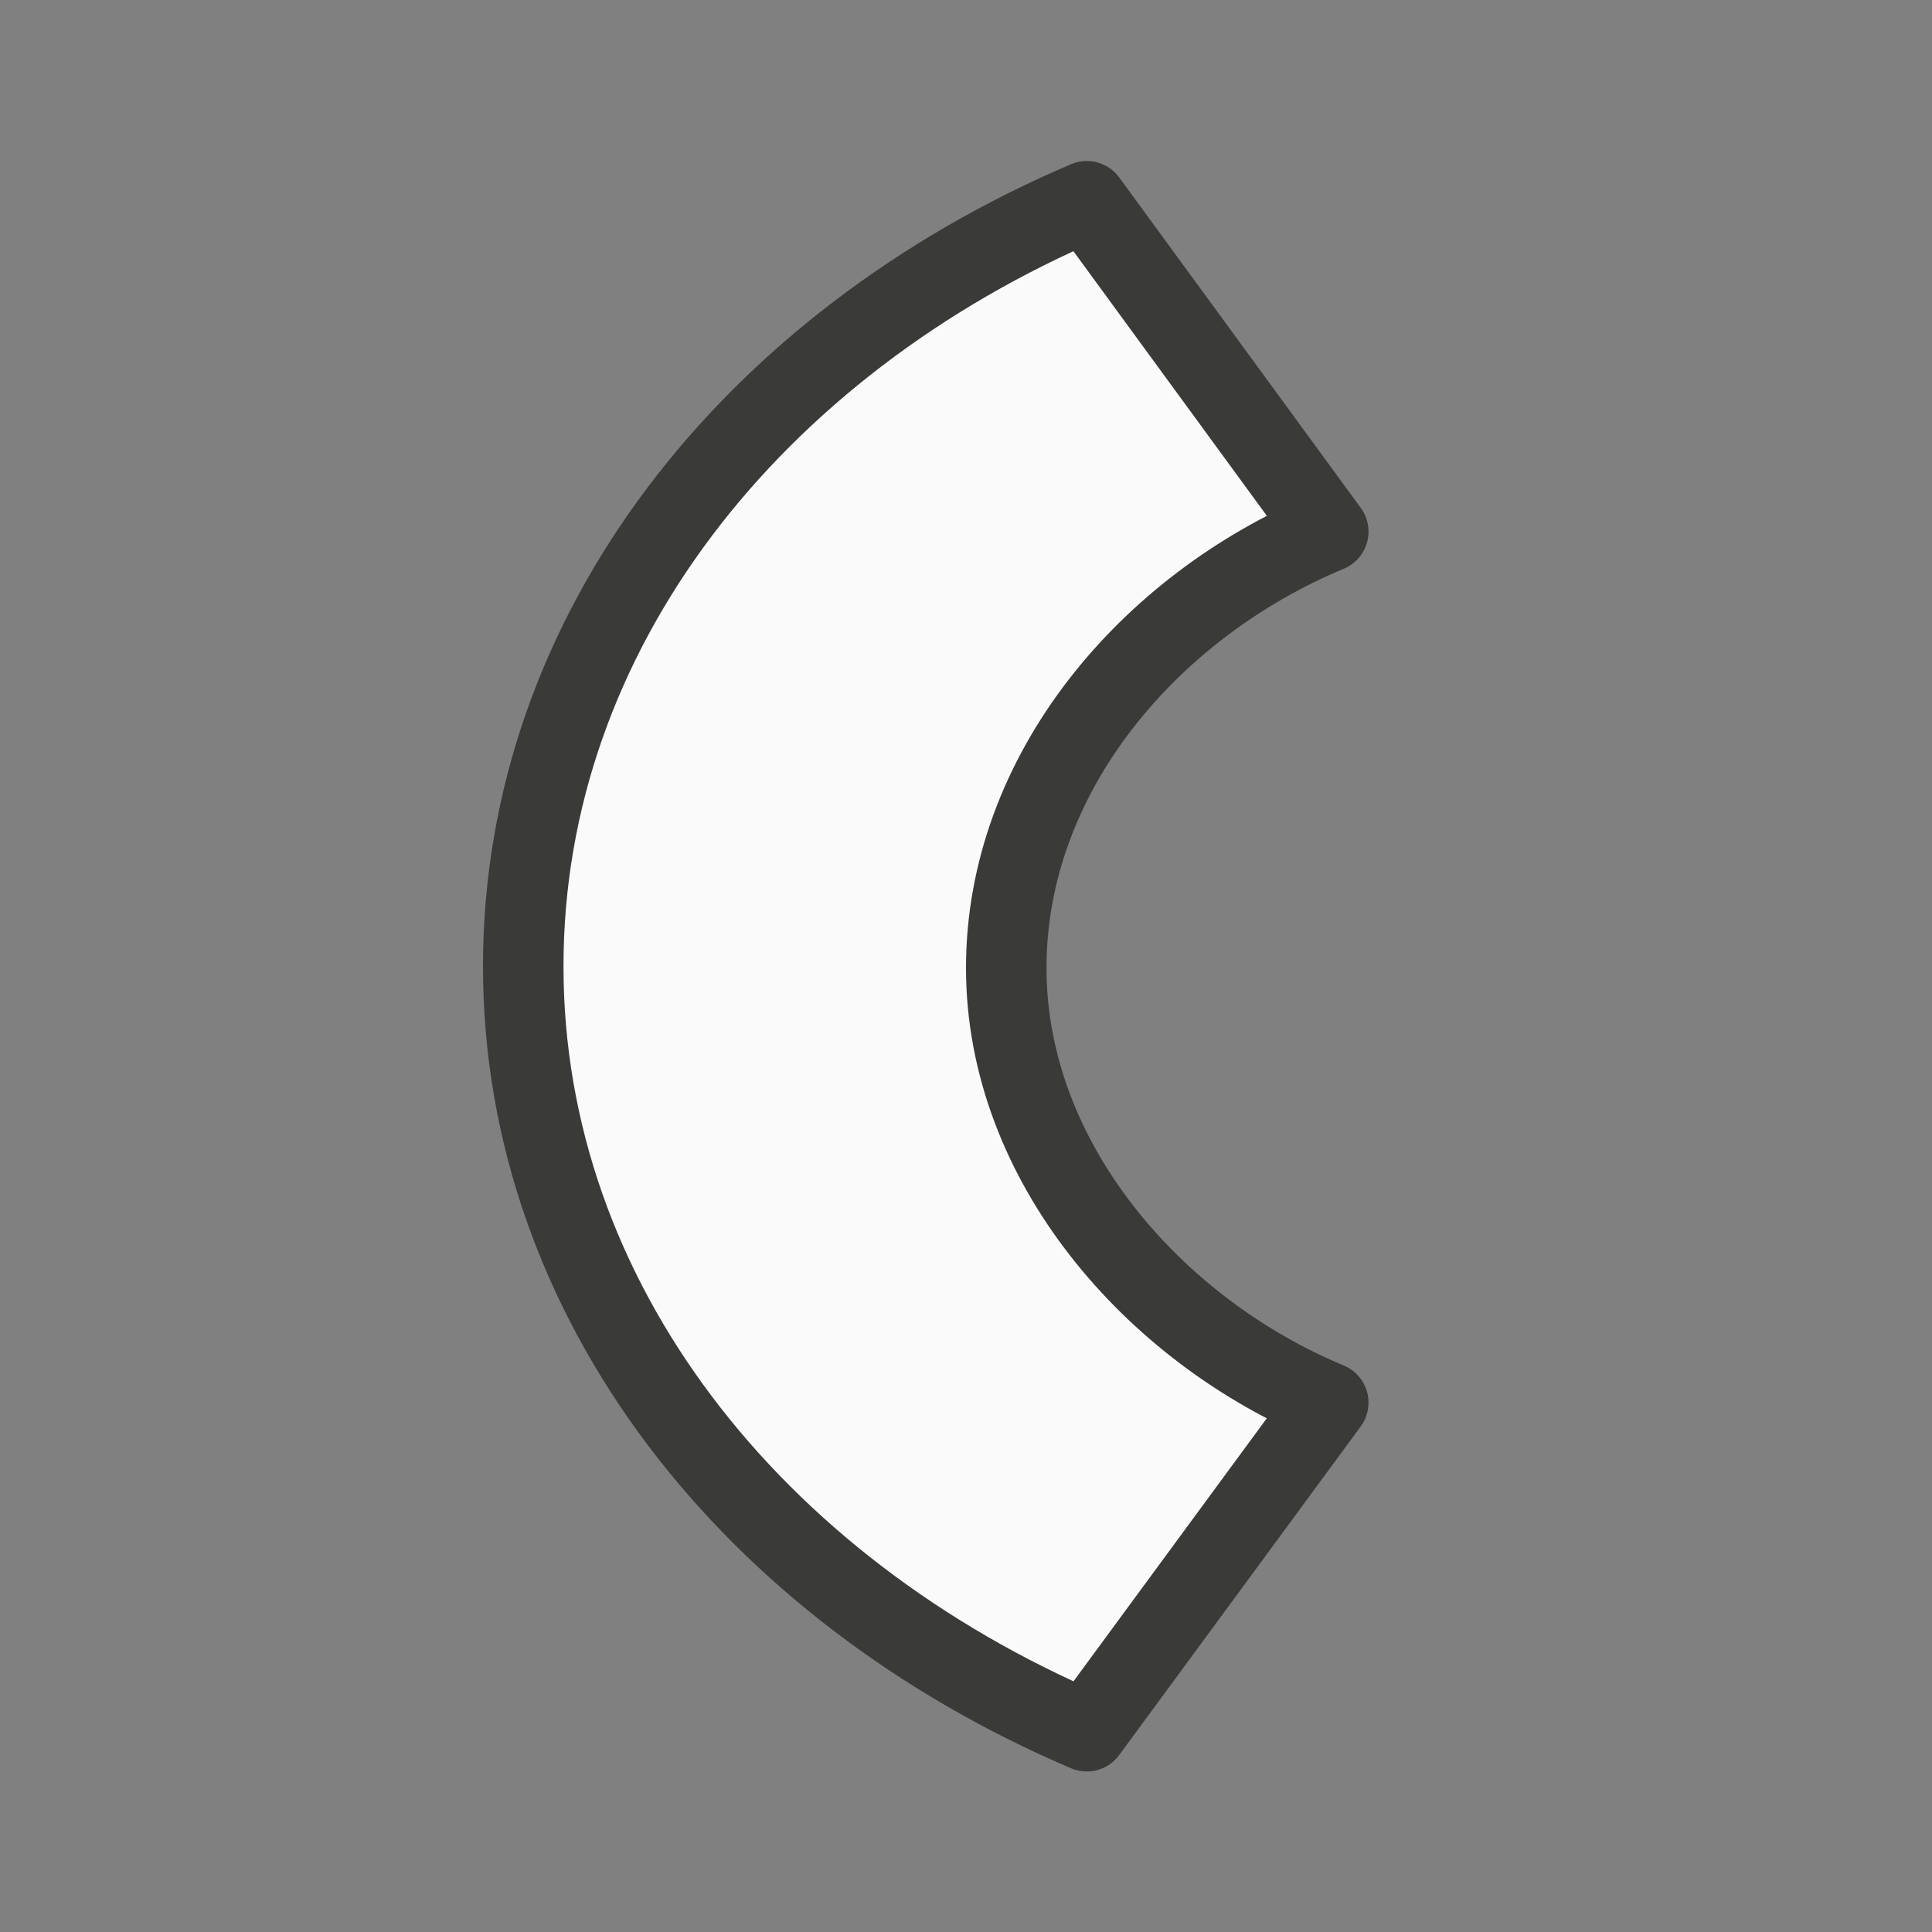 <?xml-stylesheet type="text/css" href="icons.css" ?><svg xmlns="http://www.w3.org/2000/svg" viewBox="0 0 24 24"><rect x="0" y="0" width="24" height="24" fill="#808080" stroke="none"/><path fill="#fafafa" stroke="#3a3a38" stroke-linecap="round" stroke-linejoin="round" d="m13.5 2.5c-4.148 1.769-7 5.346-7 9.5v.006c0 4.15 2.852 7.729 7 9.5l3-4.082c-2.167-.9-4-2.99-4-5.4 0-2.42 1.779-4.495 4-5.42z" class="icn icn--shape-color"/></svg>
